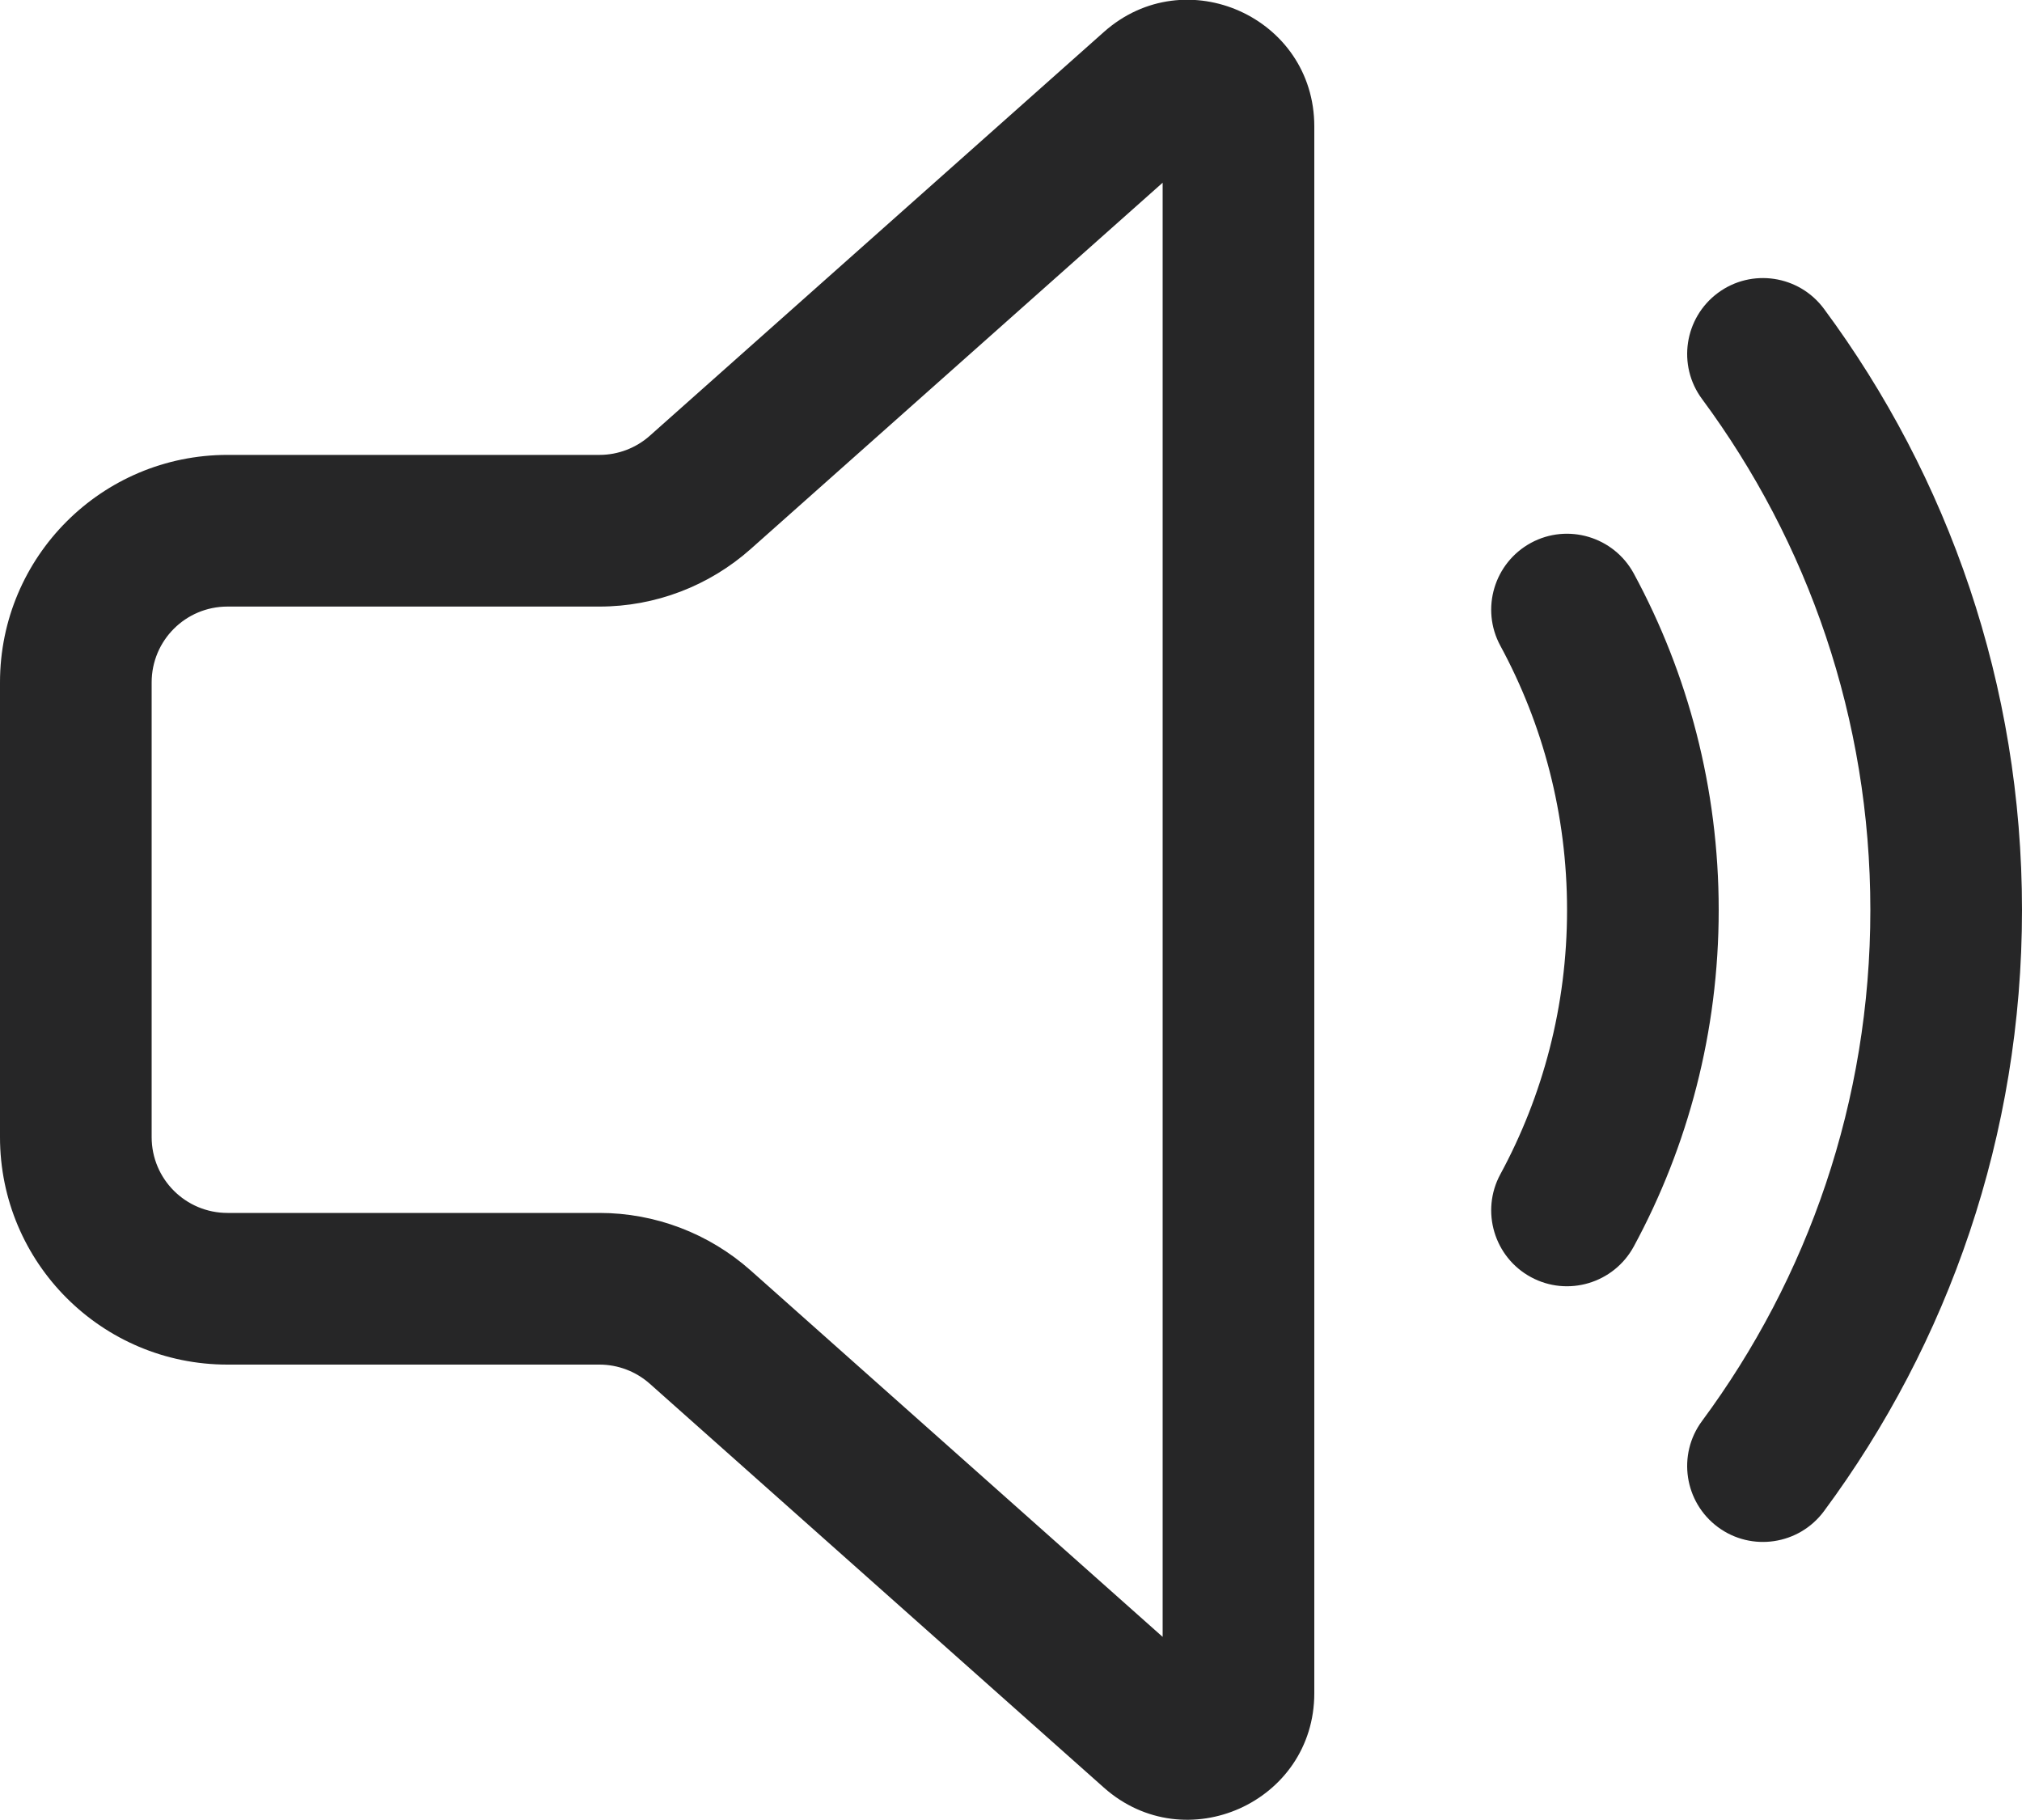 <svg width="20" height="18" viewBox="0 0 20 18" fill="none" xmlns="http://www.w3.org/2000/svg">
<path d="M13 1.25C13 0.171 11.726 -0.401 10.919 0.316L6.428 4.309C6.291 4.431 6.113 4.499 5.93 4.499H2.25C1.007 4.499 0 5.506 0 6.749V11.246C0 12.489 1.007 13.496 2.25 13.496H5.93C6.113 13.496 6.291 13.564 6.428 13.686L10.919 17.68C11.726 18.396 13 17.824 13 16.746V1.25ZM7.425 5.43L11.5 1.807V16.189L7.425 12.565C7.013 12.199 6.481 11.996 5.93 11.996H2.25C1.836 11.996 1.5 11.661 1.5 11.246V6.749C1.5 6.334 1.836 5.999 2.25 5.999H5.93C6.481 5.999 7.013 5.796 7.425 5.43ZM16.992 2.897C17.324 2.651 17.794 2.721 18.041 3.054C19.272 4.716 20 6.774 20 9C20 11.226 19.272 13.284 18.041 14.946C17.794 15.279 17.324 15.349 16.992 15.103C16.659 14.856 16.589 14.386 16.835 14.054C17.881 12.641 18.5 10.894 18.5 9C18.5 7.106 17.881 5.359 16.835 3.946C16.589 3.614 16.659 3.144 16.992 2.897ZM15.143 5.369C15.507 5.172 15.962 5.308 16.16 5.672C16.696 6.662 17 7.797 17 9C17 10.203 16.696 11.338 16.16 12.328C15.962 12.692 15.507 12.828 15.143 12.631C14.779 12.434 14.643 11.978 14.84 11.614C15.261 10.837 15.5 9.948 15.5 9C15.5 8.052 15.261 7.163 14.84 6.386C14.643 6.022 14.779 5.567 15.143 5.369Z" fill="#262627"/>
</svg>
